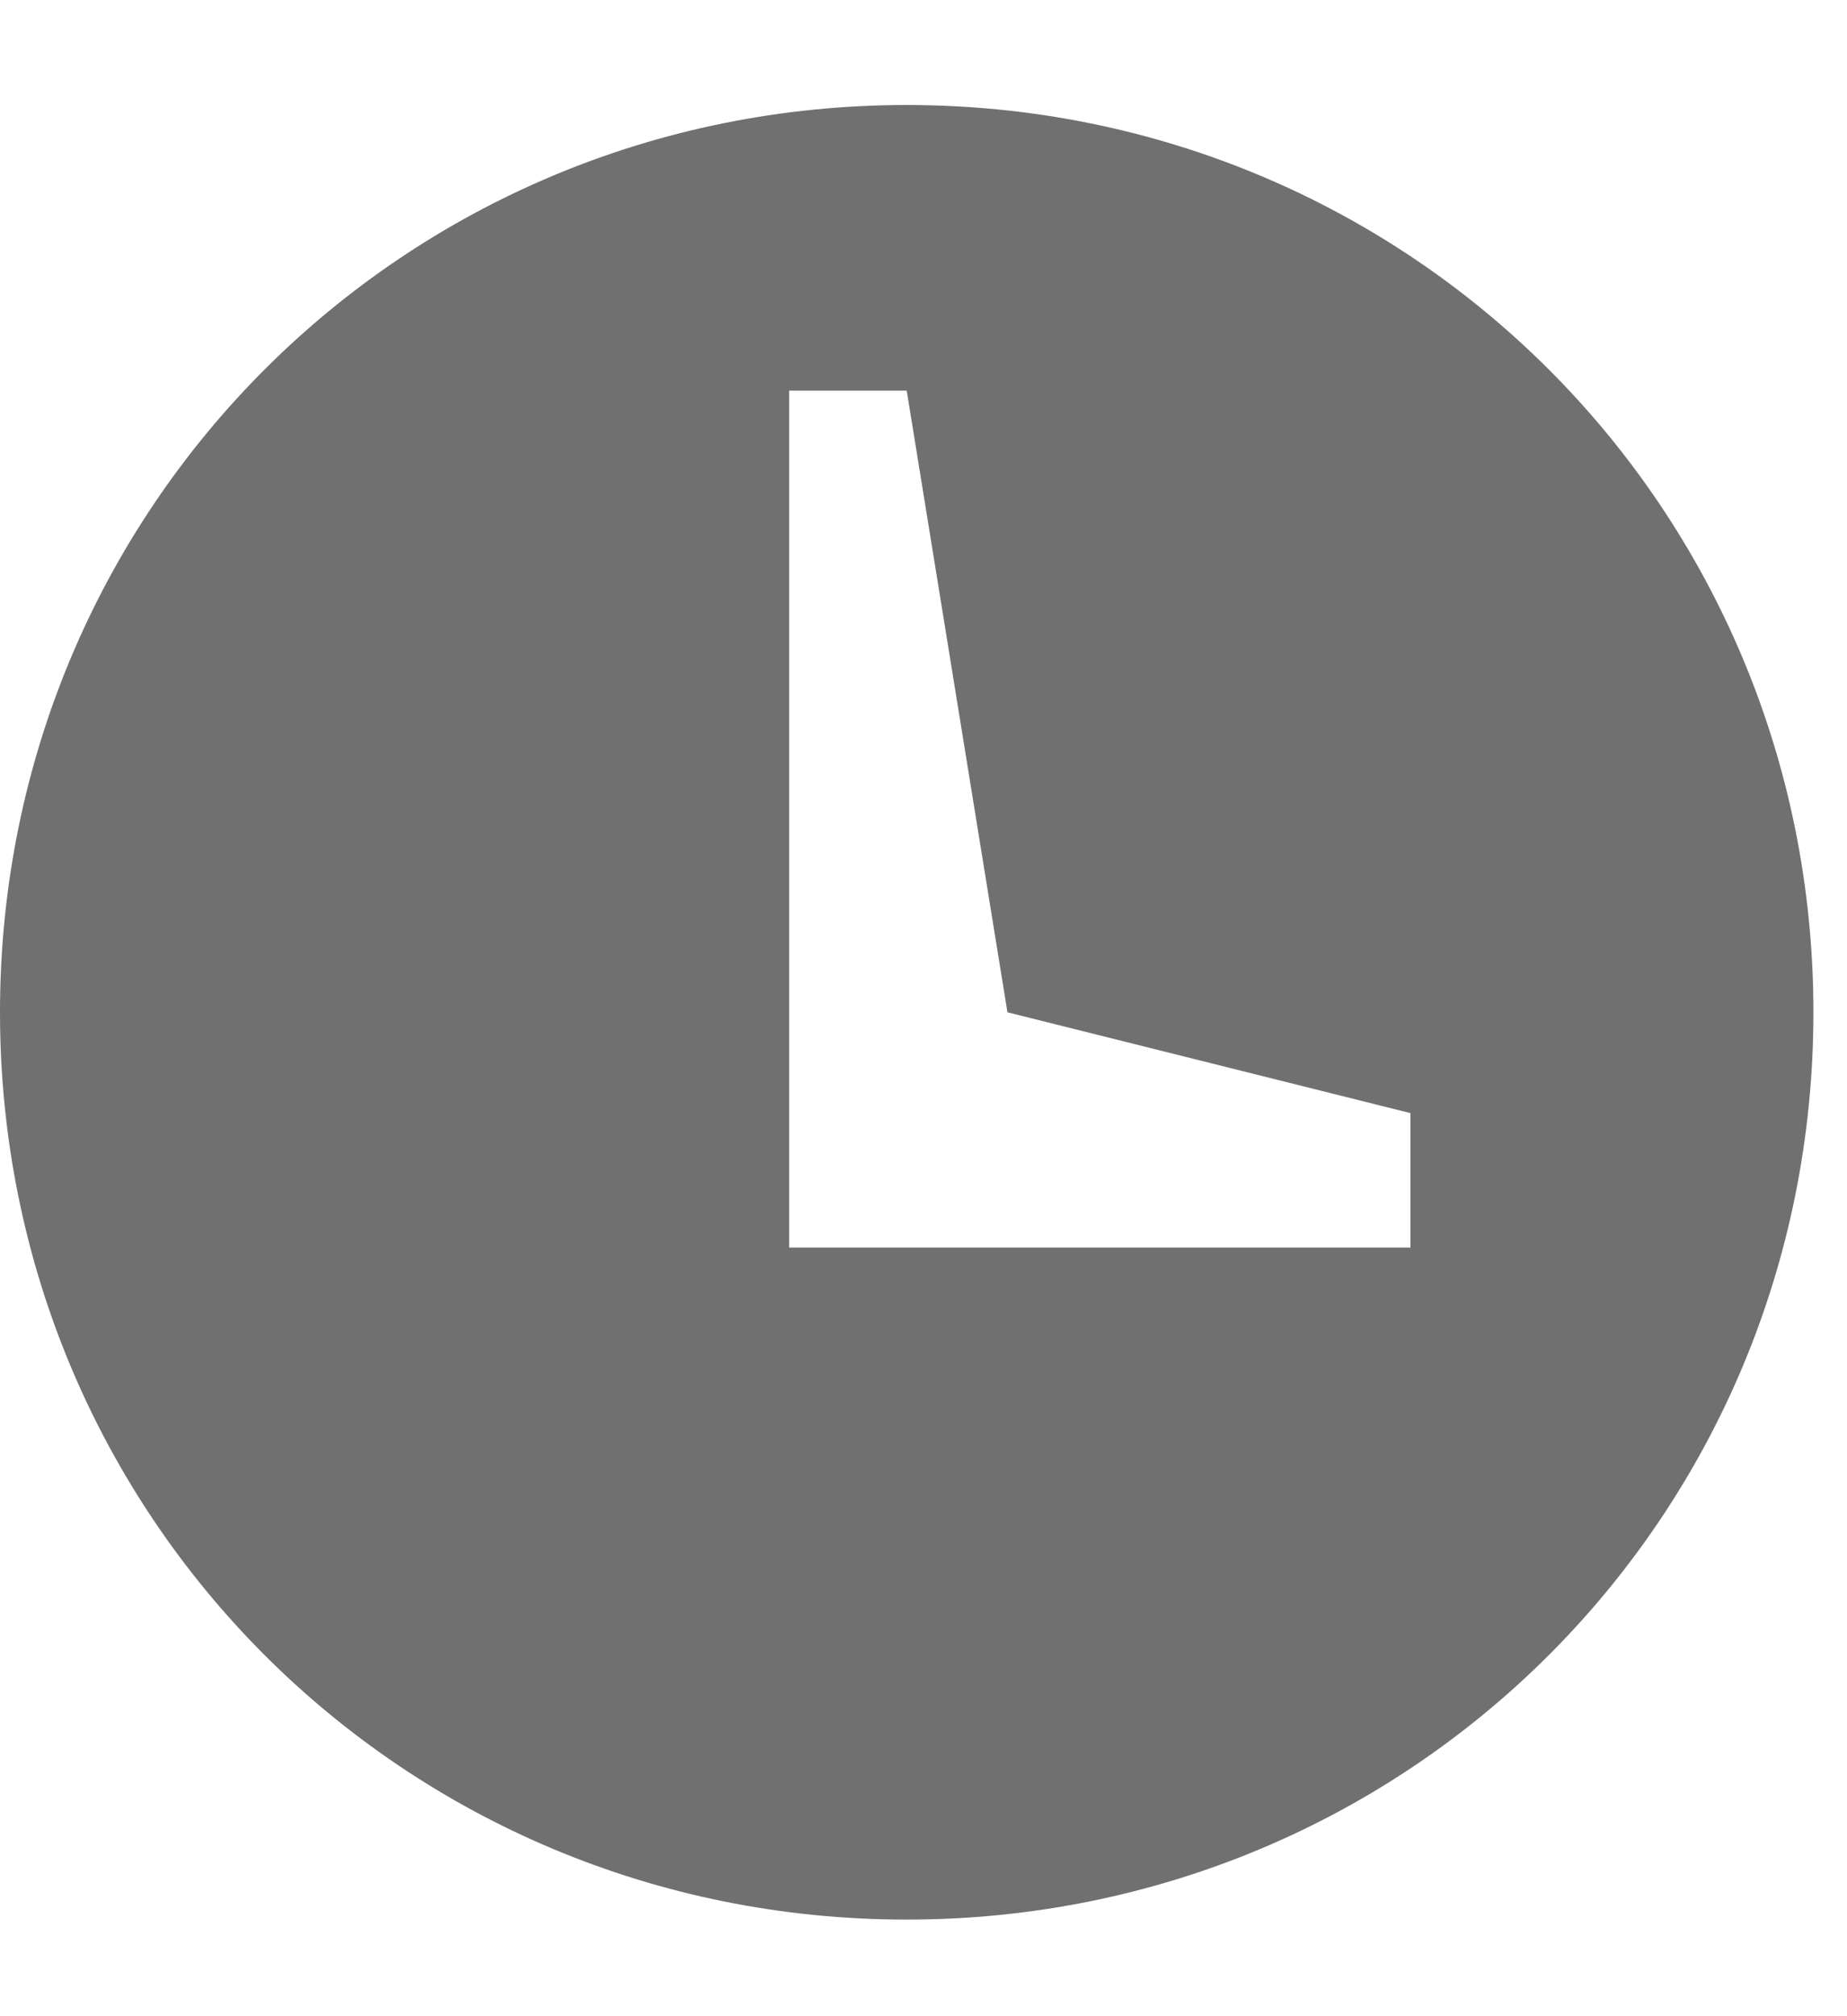 <svg width="11" height="12" viewBox="0 0 11 12" fill="none" xmlns="http://www.w3.org/2000/svg">
<g clip-path="url(#clip0_660_1182)">
<path d="M5.4 0.625C2.4 0.625 0 3.025 0 6.025C0 9.025 2.4 11.425 5.4 11.425C8.4 11.425 10.8 9.025 10.8 6.025C10.8 3.025 8.4 0.625 5.4 0.625ZM8.4 7.425H4.7V2.325H5.4L6 6.025L8.4 6.625V7.425Z" fill="#707070"/>
</g>
<defs>
<clipPath id="clip0_660_1182">
<rect width="11" height="11" fill="white" transform="translate(0 0.625)"/>
</clipPath>
</defs>
</svg>
